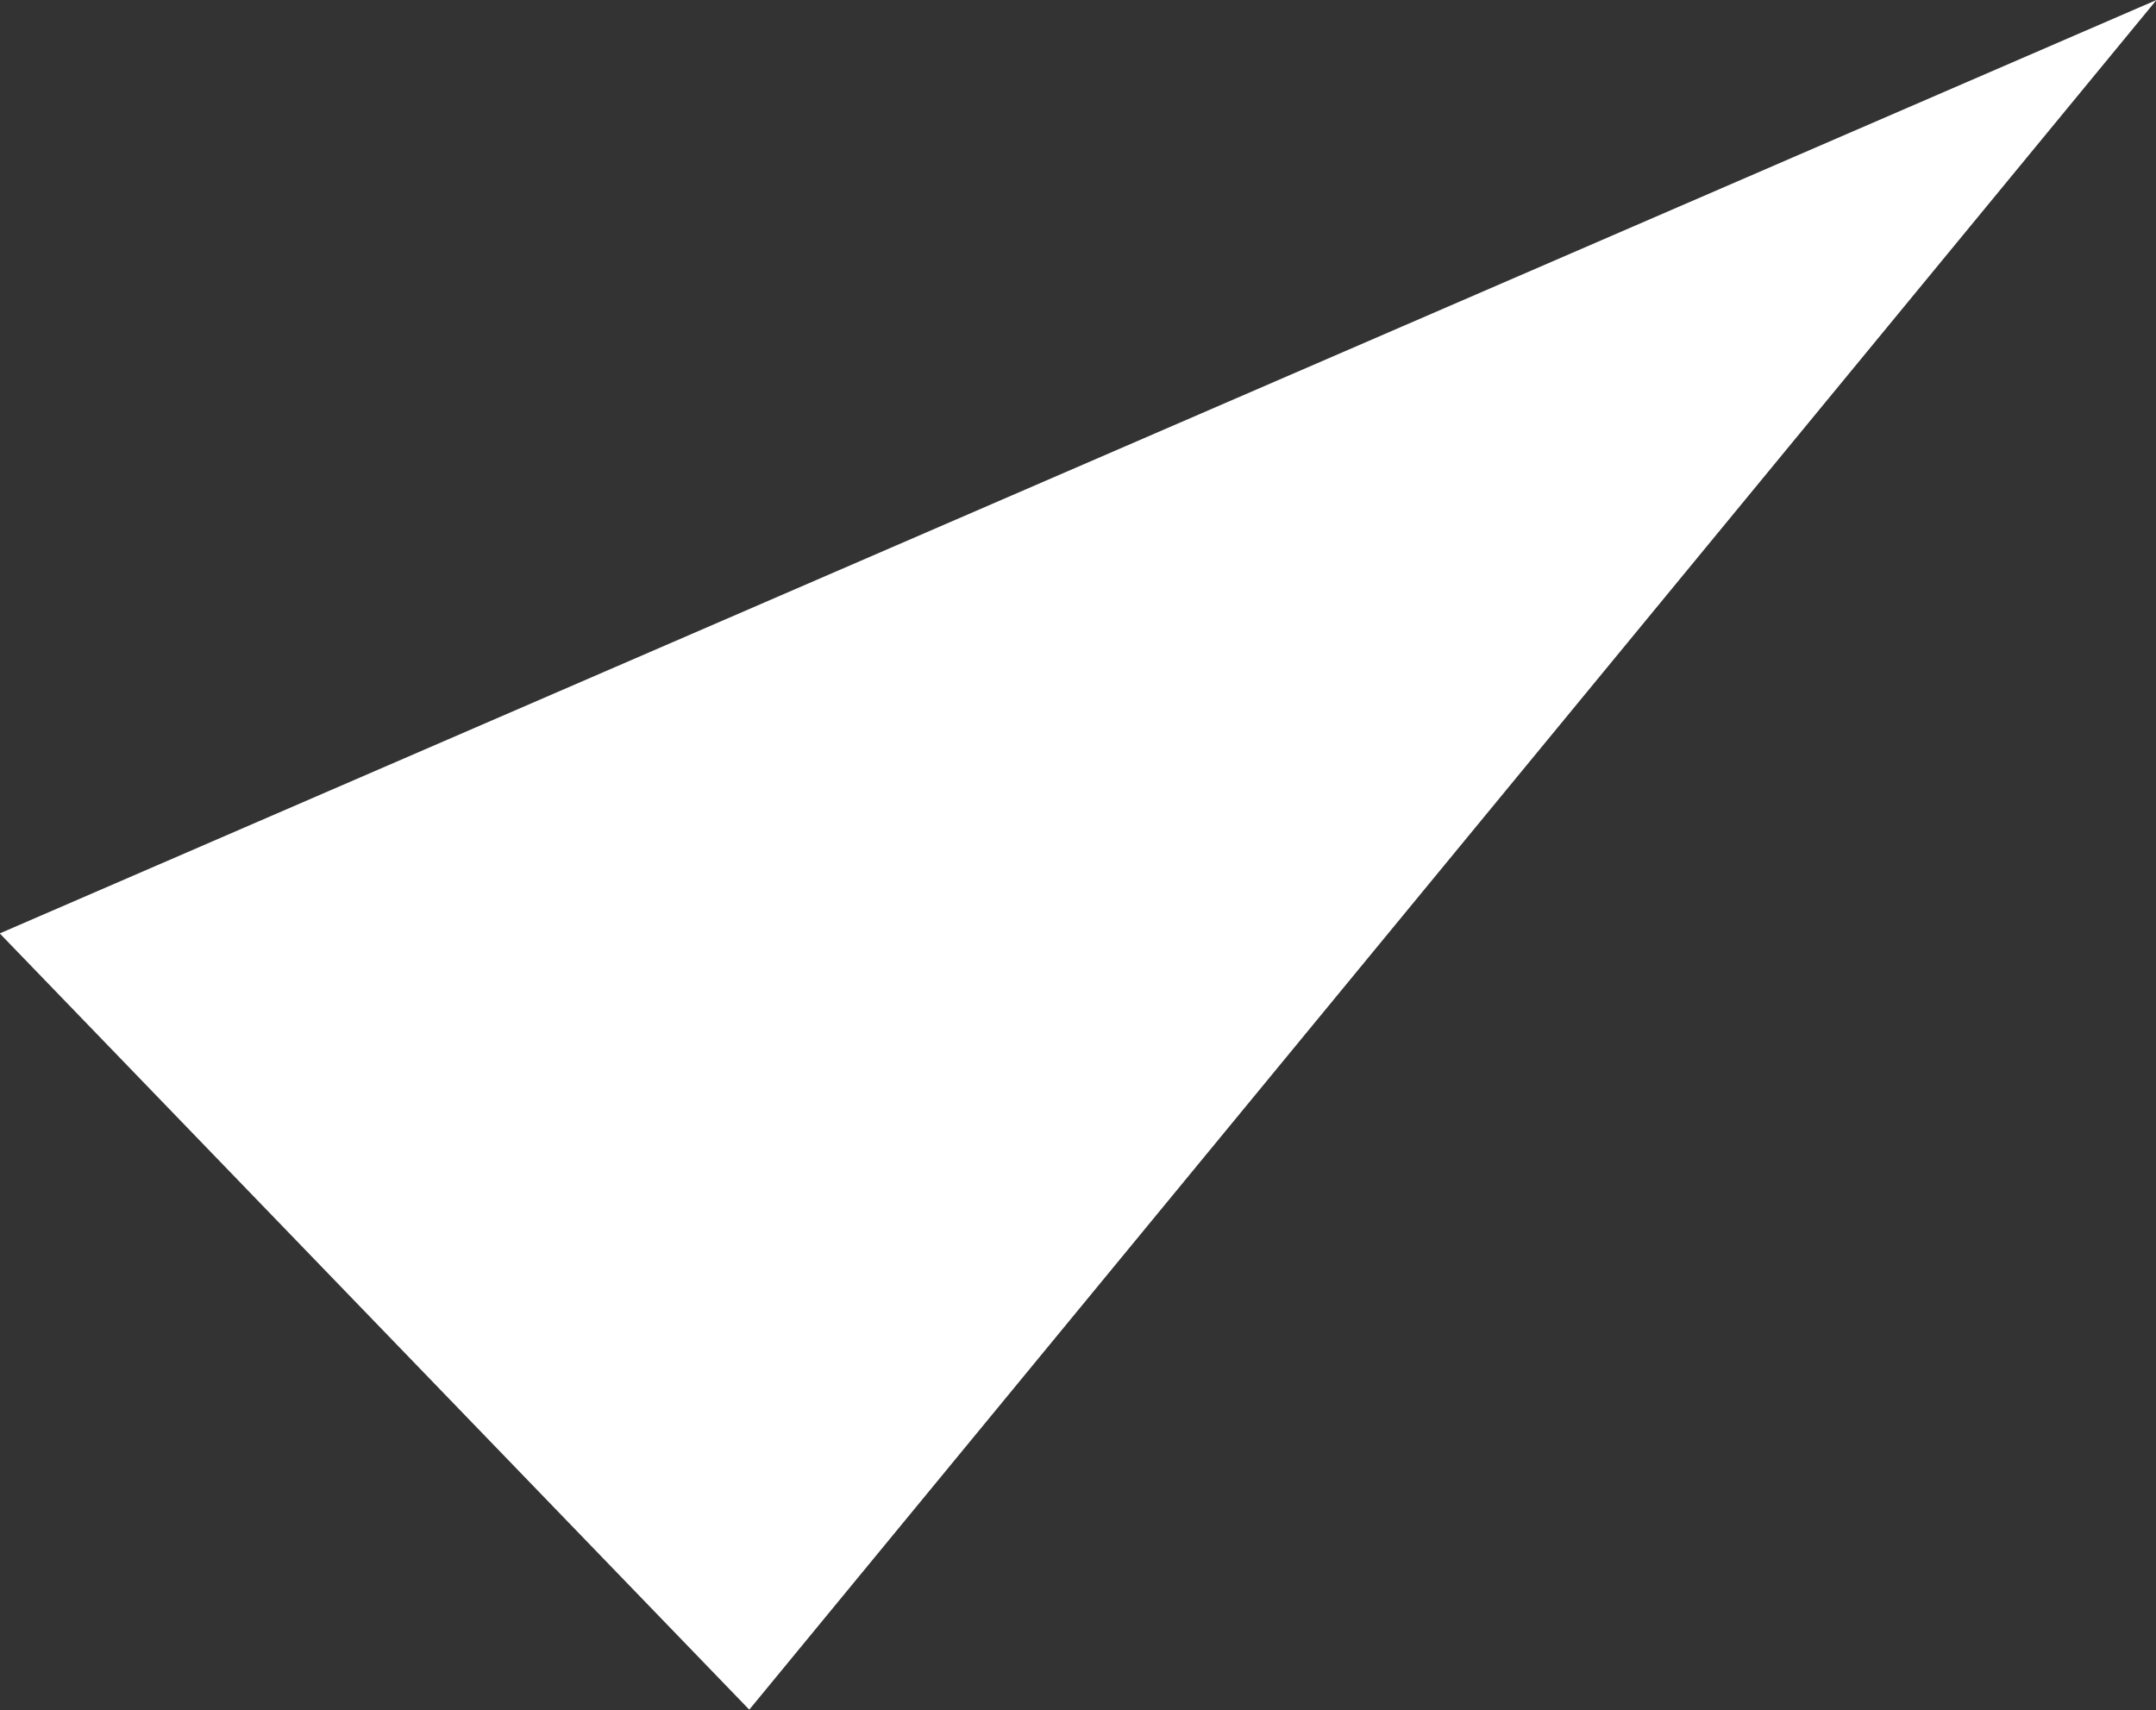 <svg xmlns="http://www.w3.org/2000/svg" width="58.156" height="46.13" viewBox="0 0 58.156 46.13">
  <rect x="0" y="0" width="58.156" height="46.13" fill="#333333" stroke="none"/>
  <defs>
    <style>
      .cls-1 {
        fill: #fff;
        fill-rule: evenodd;
      }
    </style>
  </defs>
  <path id="img-combo-custom-triangle-4" class="cls-1" d="M271.368,1482.27l58.176-25.18-37.958,46.12Z" transform="translate(-271.375 -1457.09)"/>
</svg>
